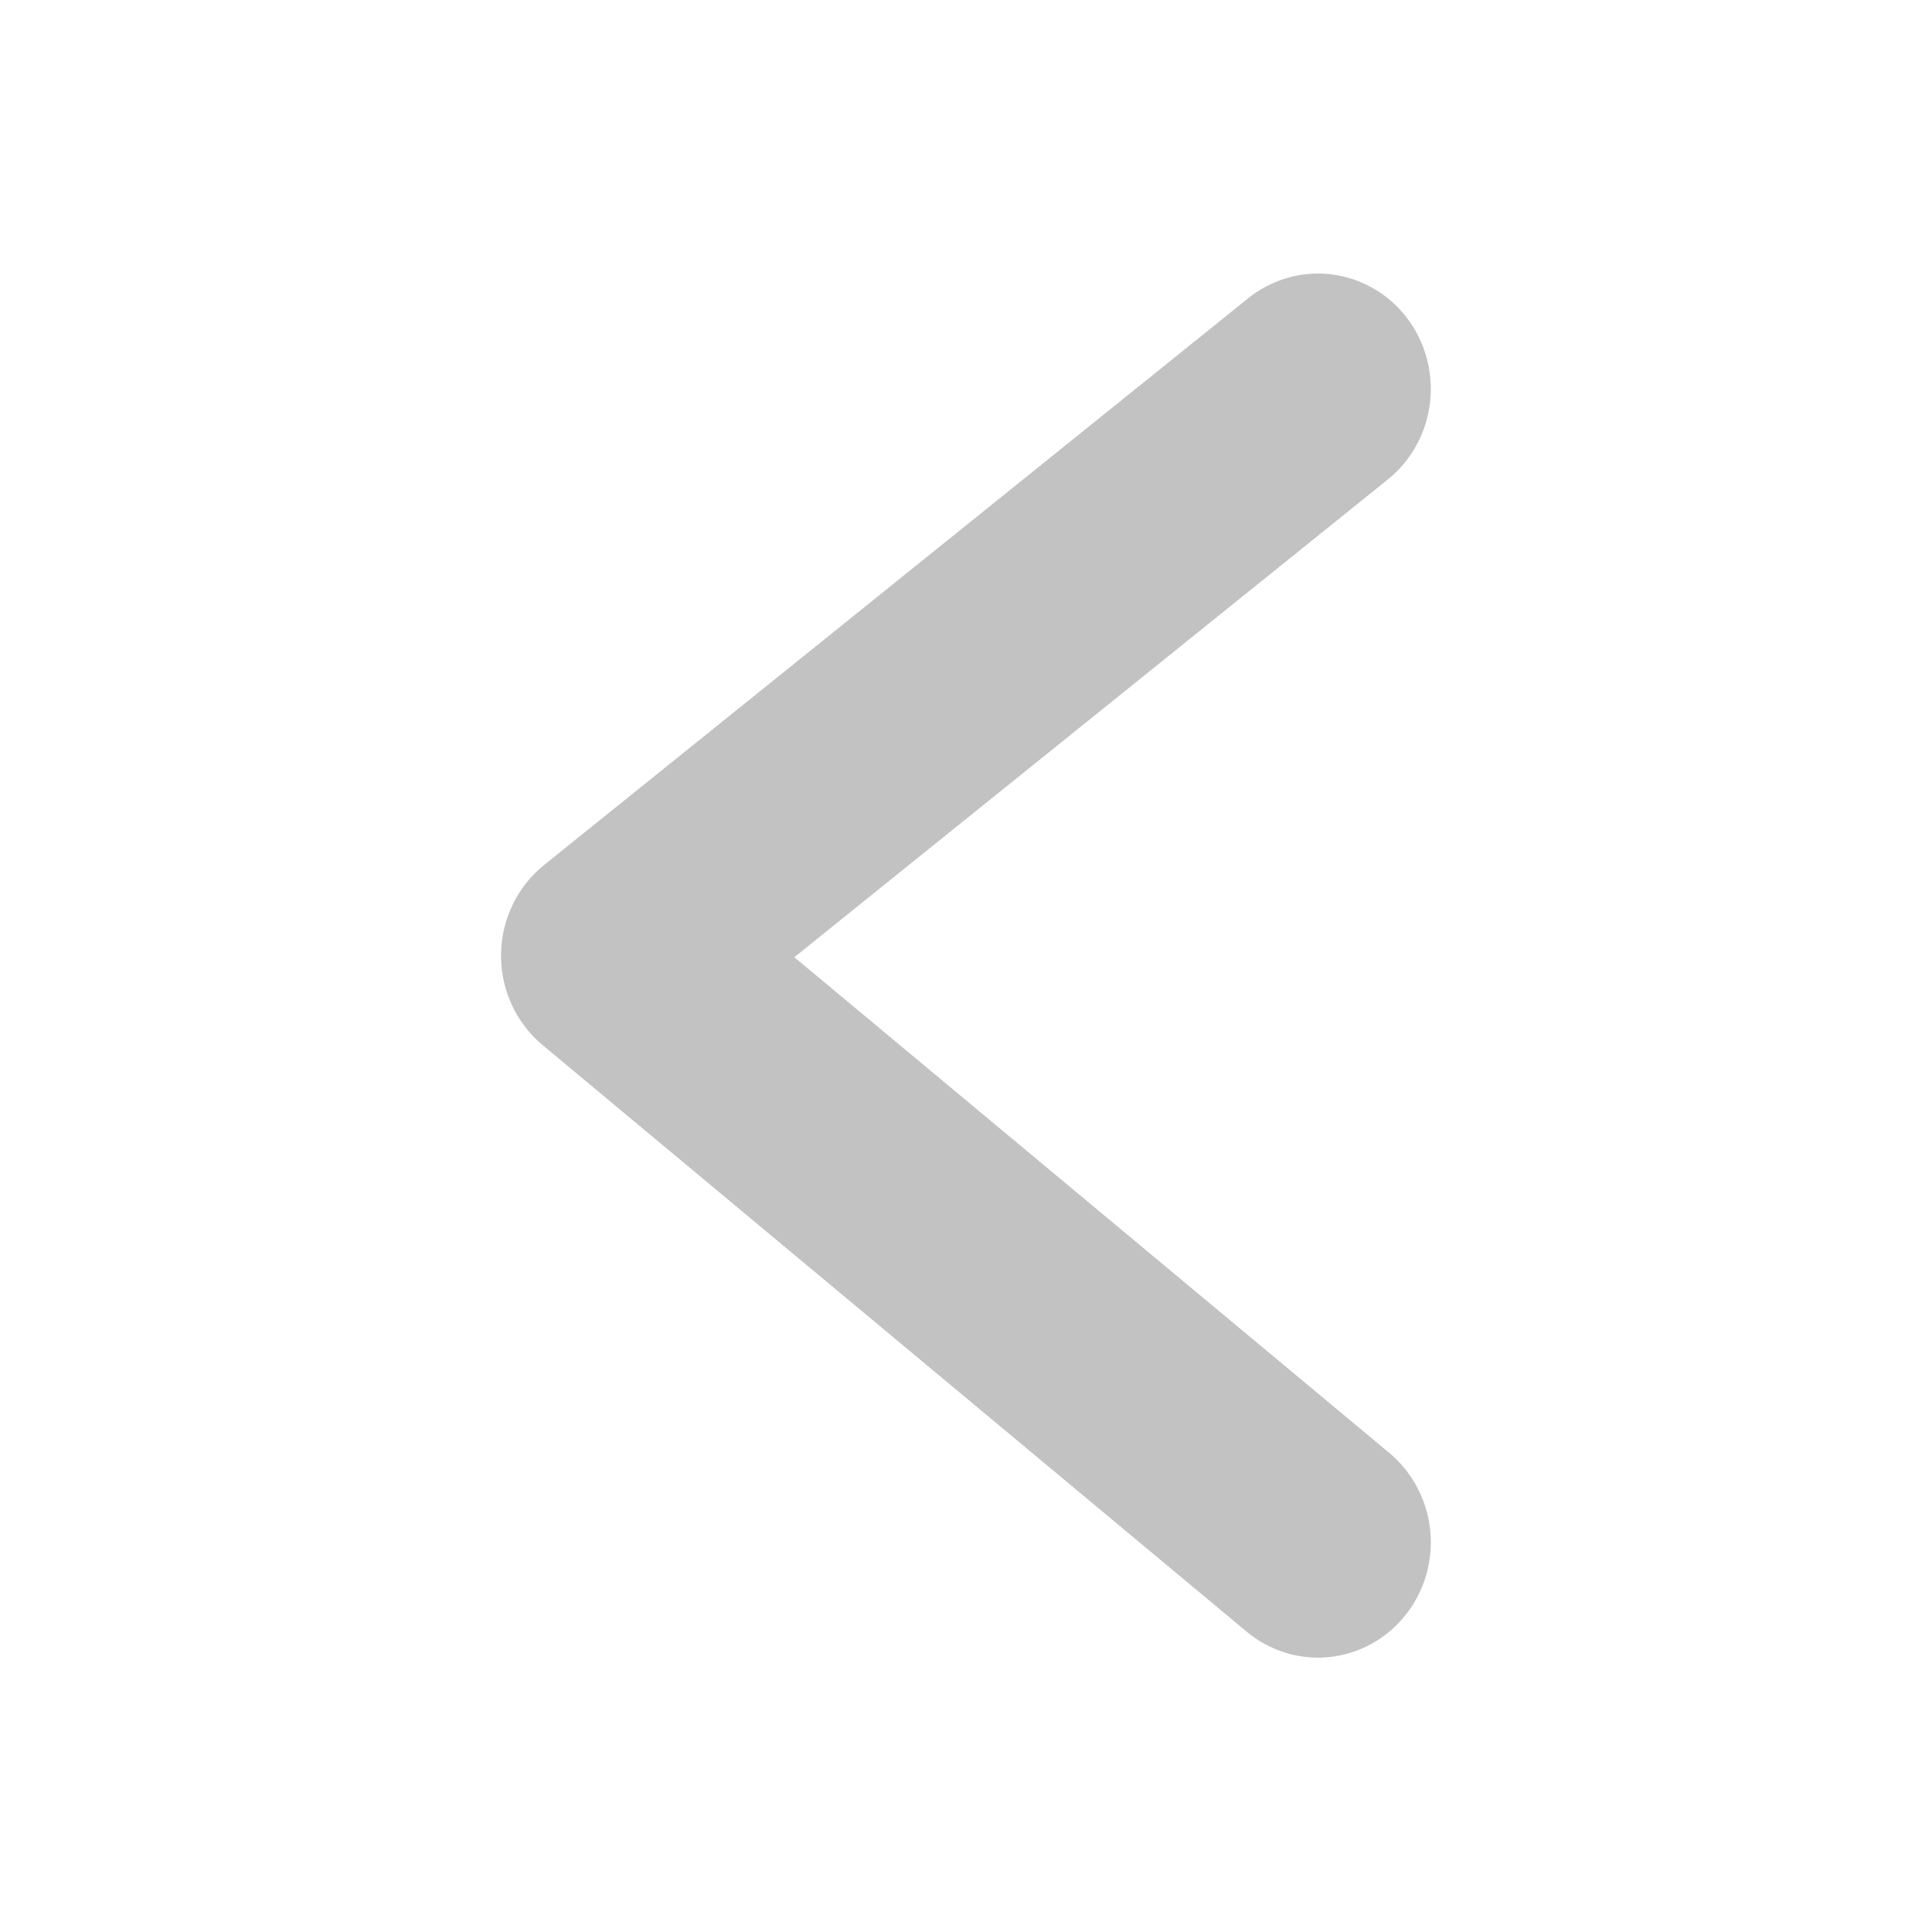 <?xml version="1.0" encoding="UTF-8" standalone="no"?>
<svg
   viewBox="0 0 20 20"
   xml:space="preserve"
   version="1.1"
   id="svg1"
   sodipodi:docname="back_icon.svg"
   inkscape:version="1.4 (86a8ad7, 2024-10-11)"
   xmlns:inkscape="http://www.inkscape.org/namespaces/inkscape"
   xmlns:sodipodi="http://sodipodi.sourceforge.net/DTD/sodipodi-0.dtd"
   xmlns="http://www.w3.org/2000/svg"
   xmlns:svg="http://www.w3.org/2000/svg"><defs
   id="defs1"><inkscape:path-effect
     effect="bspline"
     id="path-effect2"
     is_visible="true"
     lpeversion="1.3"
     weight="33.333"
     steps="2"
     helper_size="0"
     apply_no_weight="true"
     apply_with_weight="true"
     only_selected="false"
     uniform="false" /></defs><sodipodi:namedview
   id="namedview1"
   pagecolor="#505050"
   bordercolor="#eeeeee"
   borderopacity="1"
   inkscape:showpageshadow="0"
   inkscape:pageopacity="0"
   inkscape:pagecheckerboard="0"
   inkscape:deskcolor="#505050"
   inkscape:zoom="24.183595"
   inkscape:cx="5.0033918"
   inkscape:cy="11.454046"
   inkscape:window-width="1920"
   inkscape:window-height="991"
   inkscape:window-x="-9"
   inkscape:window-y="-9"
   inkscape:window-maximized="1"
   inkscape:current-layer="svg1" />
    
<path
   style="fill:none;fill-opacity:1;stroke:#c2c2c2;stroke-width:4;stroke-linecap:round;stroke-linejoin:round;stroke-dasharray:none;stroke-opacity:1"
   d="m -7.484,-0.172 c 0,0 12.481,10.172 12.481,10.172 0,0 -12.481,9.828 -12.481,9.828"
   id="path2"
   inkscape:path-effect="#path-effect2"
   inkscape:original-d="M -7.4844126,-0.17218508 4.9966082,10 -7.4844126,19.827815"
   sodipodi:nodetypes="ccc"
   transform="matrix(-0.584,0,0,-0.597,9.273,15.863)" /></svg>
